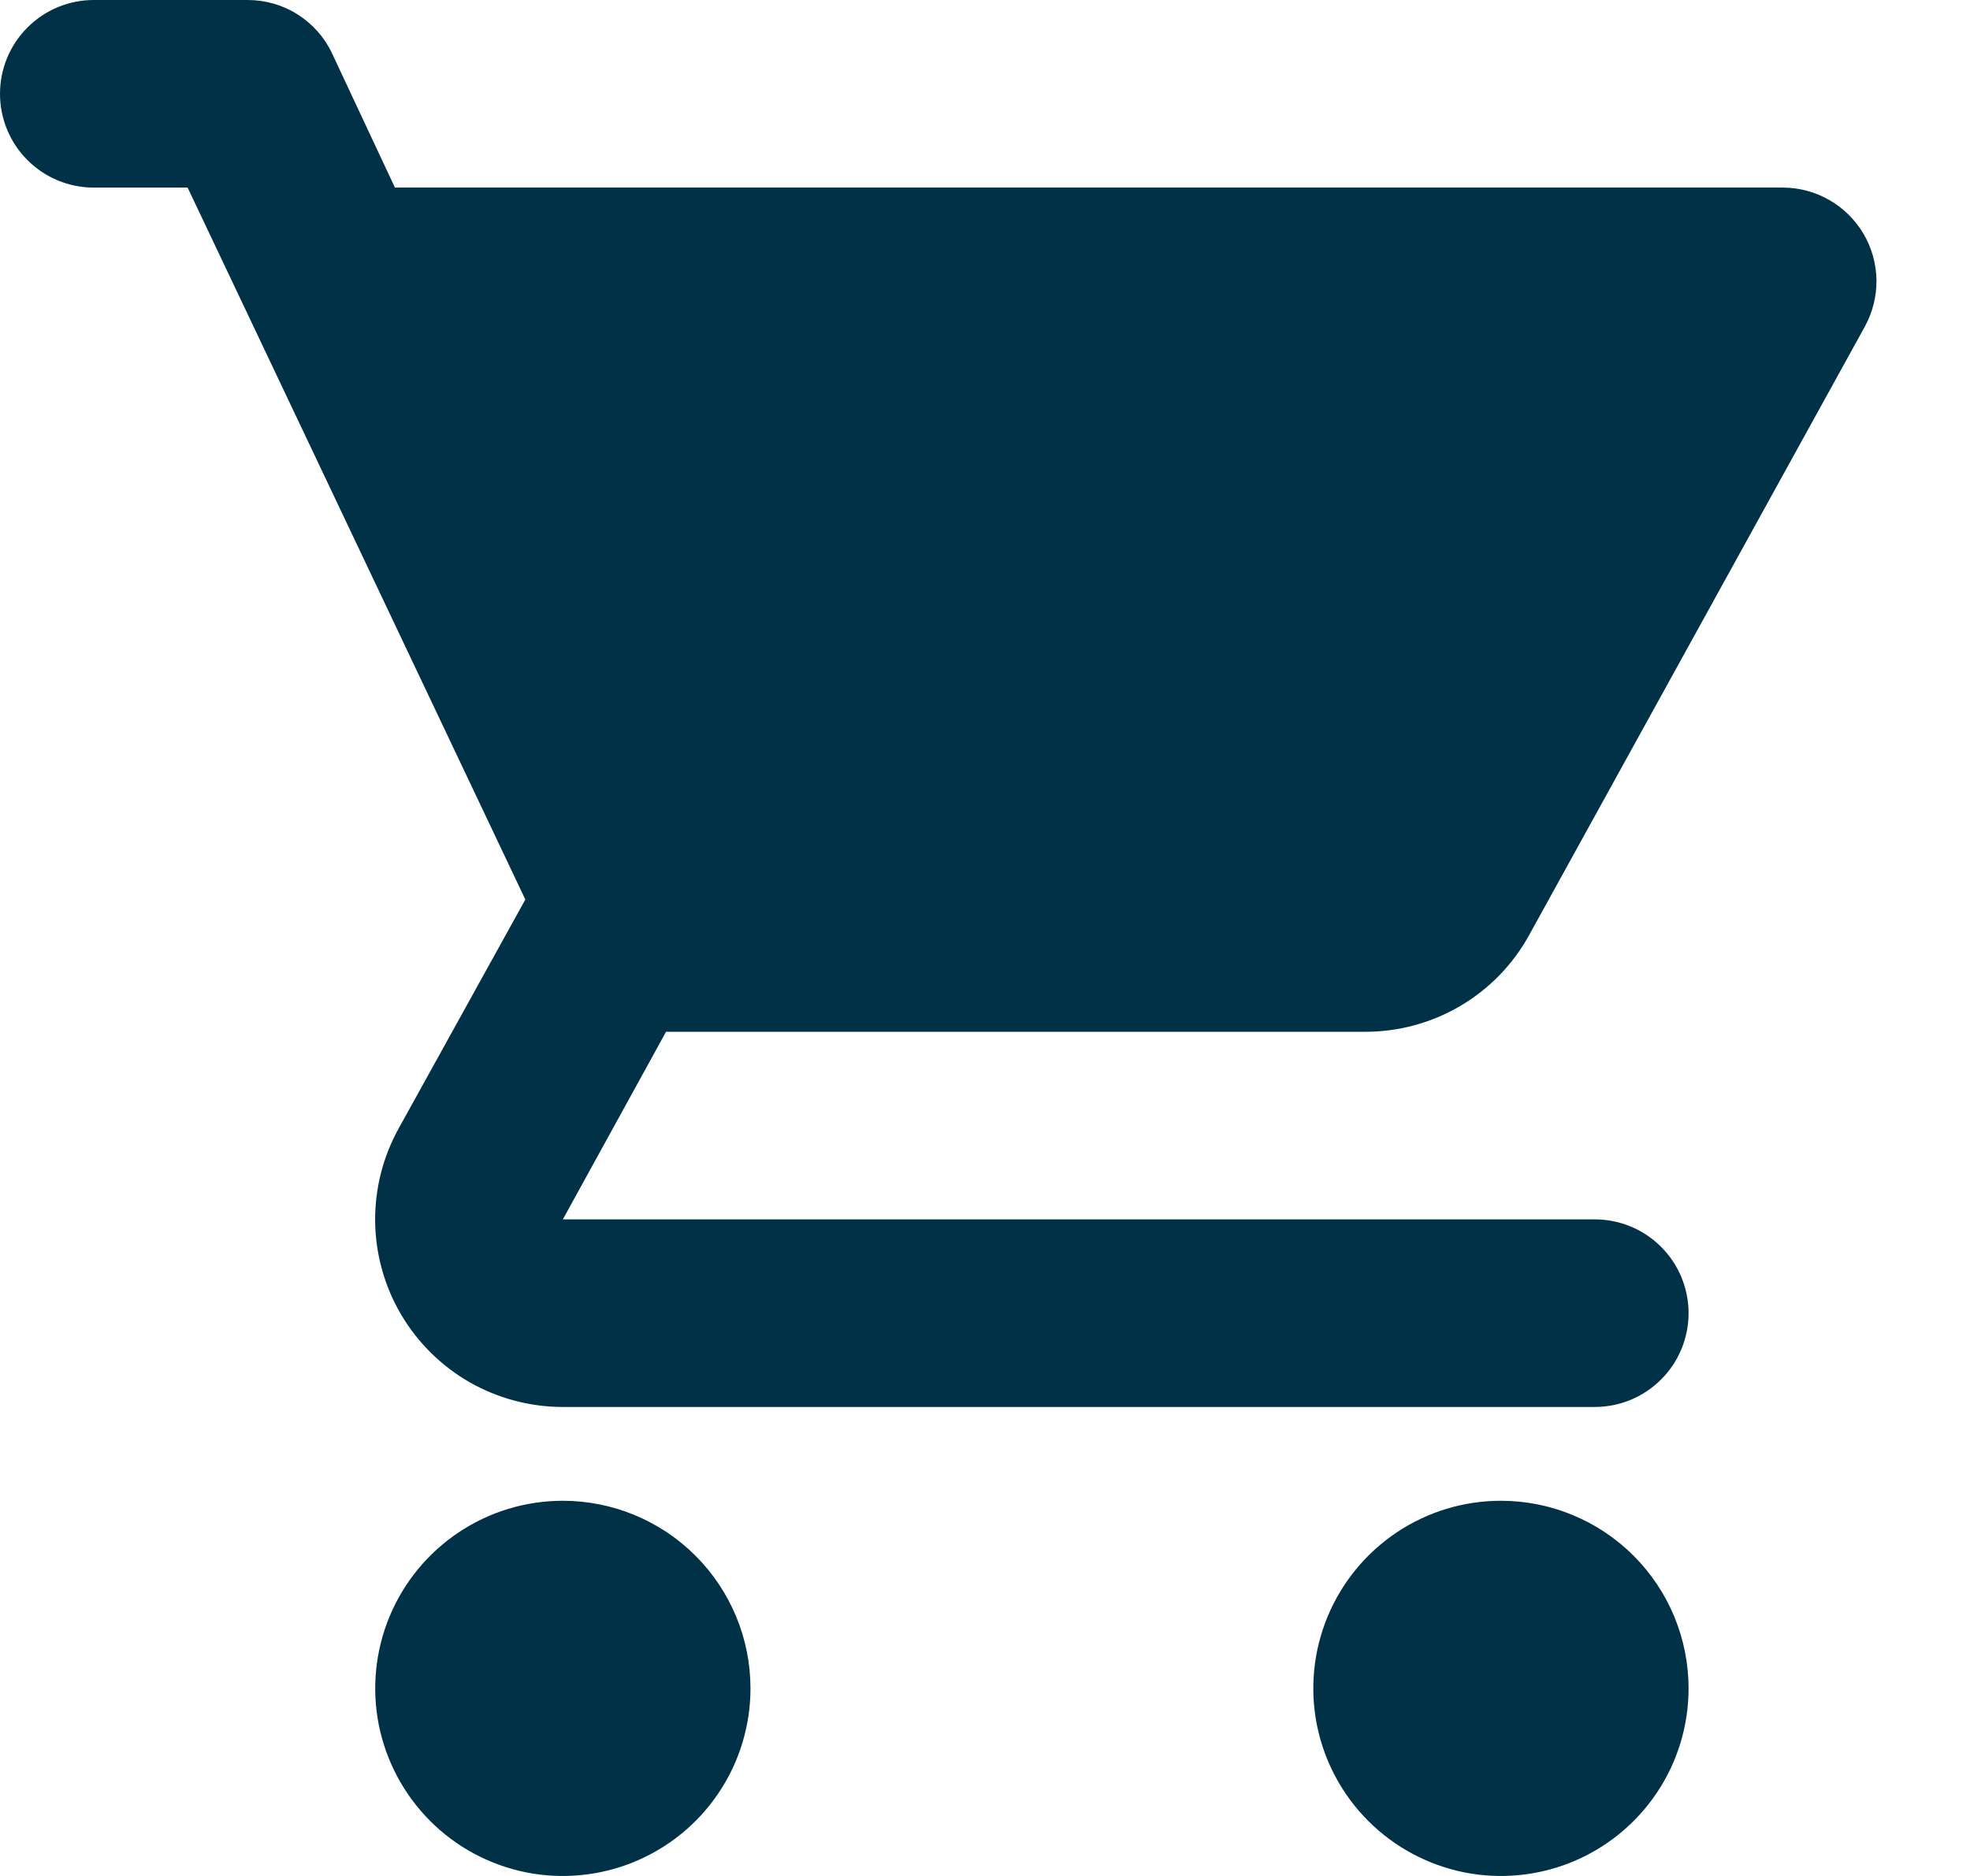 <svg width="21" height="20" viewBox="0 0 21 20" fill="none" xmlns="http://www.w3.org/2000/svg">
<path d="M6 16C5.604 16 5.218 16.117 4.889 16.337C4.56 16.557 4.304 16.869 4.152 17.235C4.001 17.6 3.961 18.002 4.038 18.39C4.116 18.778 4.306 19.134 4.586 19.414C4.865 19.694 5.222 19.884 5.61 19.962C5.998 20.039 6.4 19.999 6.765 19.848C7.131 19.696 7.443 19.44 7.663 19.111C7.883 18.782 8 18.396 8 18C8 17.47 7.789 16.961 7.414 16.586C7.039 16.211 6.53 16 6 16ZM0 1C0 1.265 0.105 1.52 0.293 1.707C0.48 1.895 0.735 2 1 2H2L5.6 9.59L4.25 12.03C4.081 12.335 3.995 12.678 3.999 13.026C4.004 13.374 4.099 13.715 4.276 14.015C4.453 14.315 4.705 14.564 5.007 14.737C5.31 14.909 5.652 15 6 15H17C17.265 15 17.52 14.895 17.707 14.707C17.895 14.52 18 14.265 18 14C18 13.735 17.895 13.48 17.707 13.293C17.52 13.105 17.265 13 17 13H6L7.1 11H14.55C14.907 11.001 15.258 10.906 15.566 10.725C15.874 10.544 16.128 10.283 16.3 9.97L19.88 3.48C19.963 3.328 20.005 3.158 20.003 2.985C20 2.812 19.953 2.642 19.865 2.493C19.777 2.344 19.652 2.22 19.503 2.134C19.353 2.047 19.183 2.001 19.01 2H4.21L3.54 0.57C3.46 0.399 3.332 0.255 3.173 0.154C3.014 0.053 2.829 -0 2.64 1.29085e-06H1C0.735 1.29085e-06 0.48 0.105 0.293 0.293C0.105 0.48 0 0.735 0 1ZM16 16C15.604 16 15.218 16.117 14.889 16.337C14.56 16.557 14.304 16.869 14.152 17.235C14.001 17.6 13.961 18.002 14.038 18.39C14.116 18.778 14.306 19.134 14.586 19.414C14.866 19.694 15.222 19.884 15.61 19.962C15.998 20.039 16.4 19.999 16.765 19.848C17.131 19.696 17.443 19.44 17.663 19.111C17.883 18.782 18 18.396 18 18C18 17.47 17.789 16.961 17.414 16.586C17.039 16.211 16.53 16 16 16Z" fill="#003147"/>
</svg>
